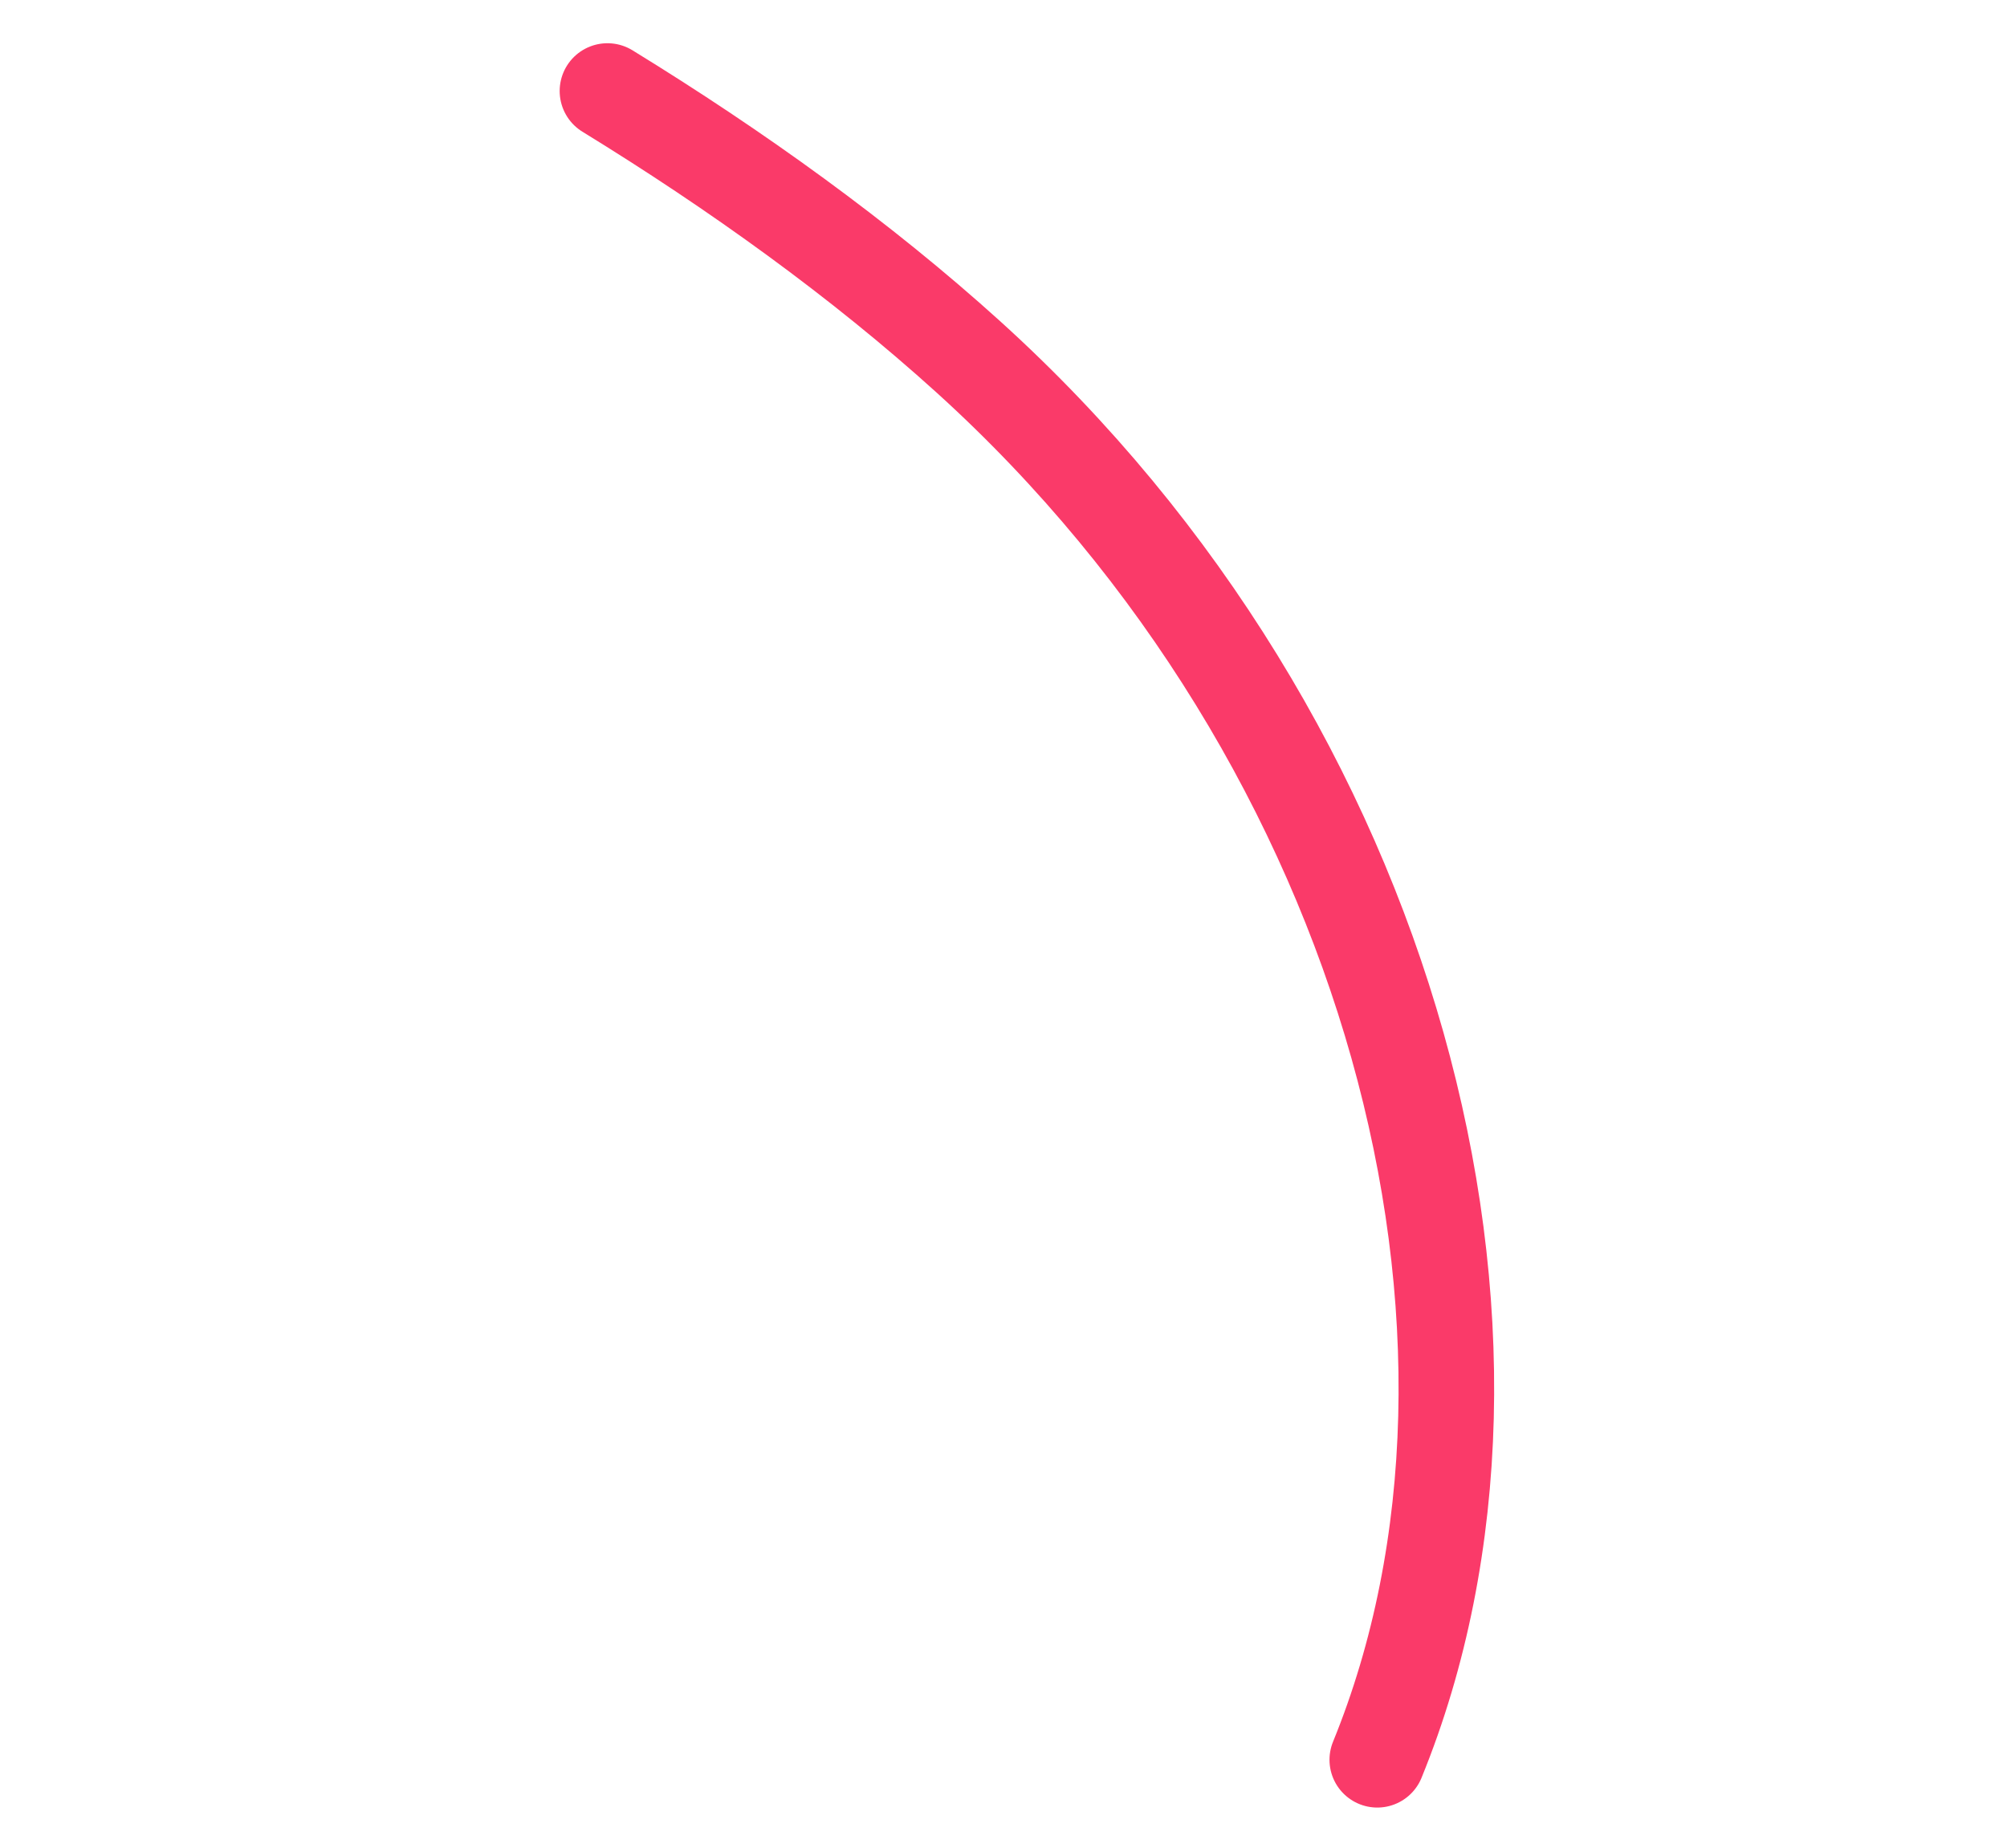 <svg xmlns="http://www.w3.org/2000/svg" width="63" height="58" viewBox="0 0 63 58" fill="none">
<path d="M43.233 55.241C48.635 42.013 43.795 23.333 30.398 11.204C27.013 8.139 23.114 5.341 19.068 2.857" stroke="#FA3A69" stroke-width="3" stroke-linecap="round" stroke-linejoin="round"/>
</svg>
